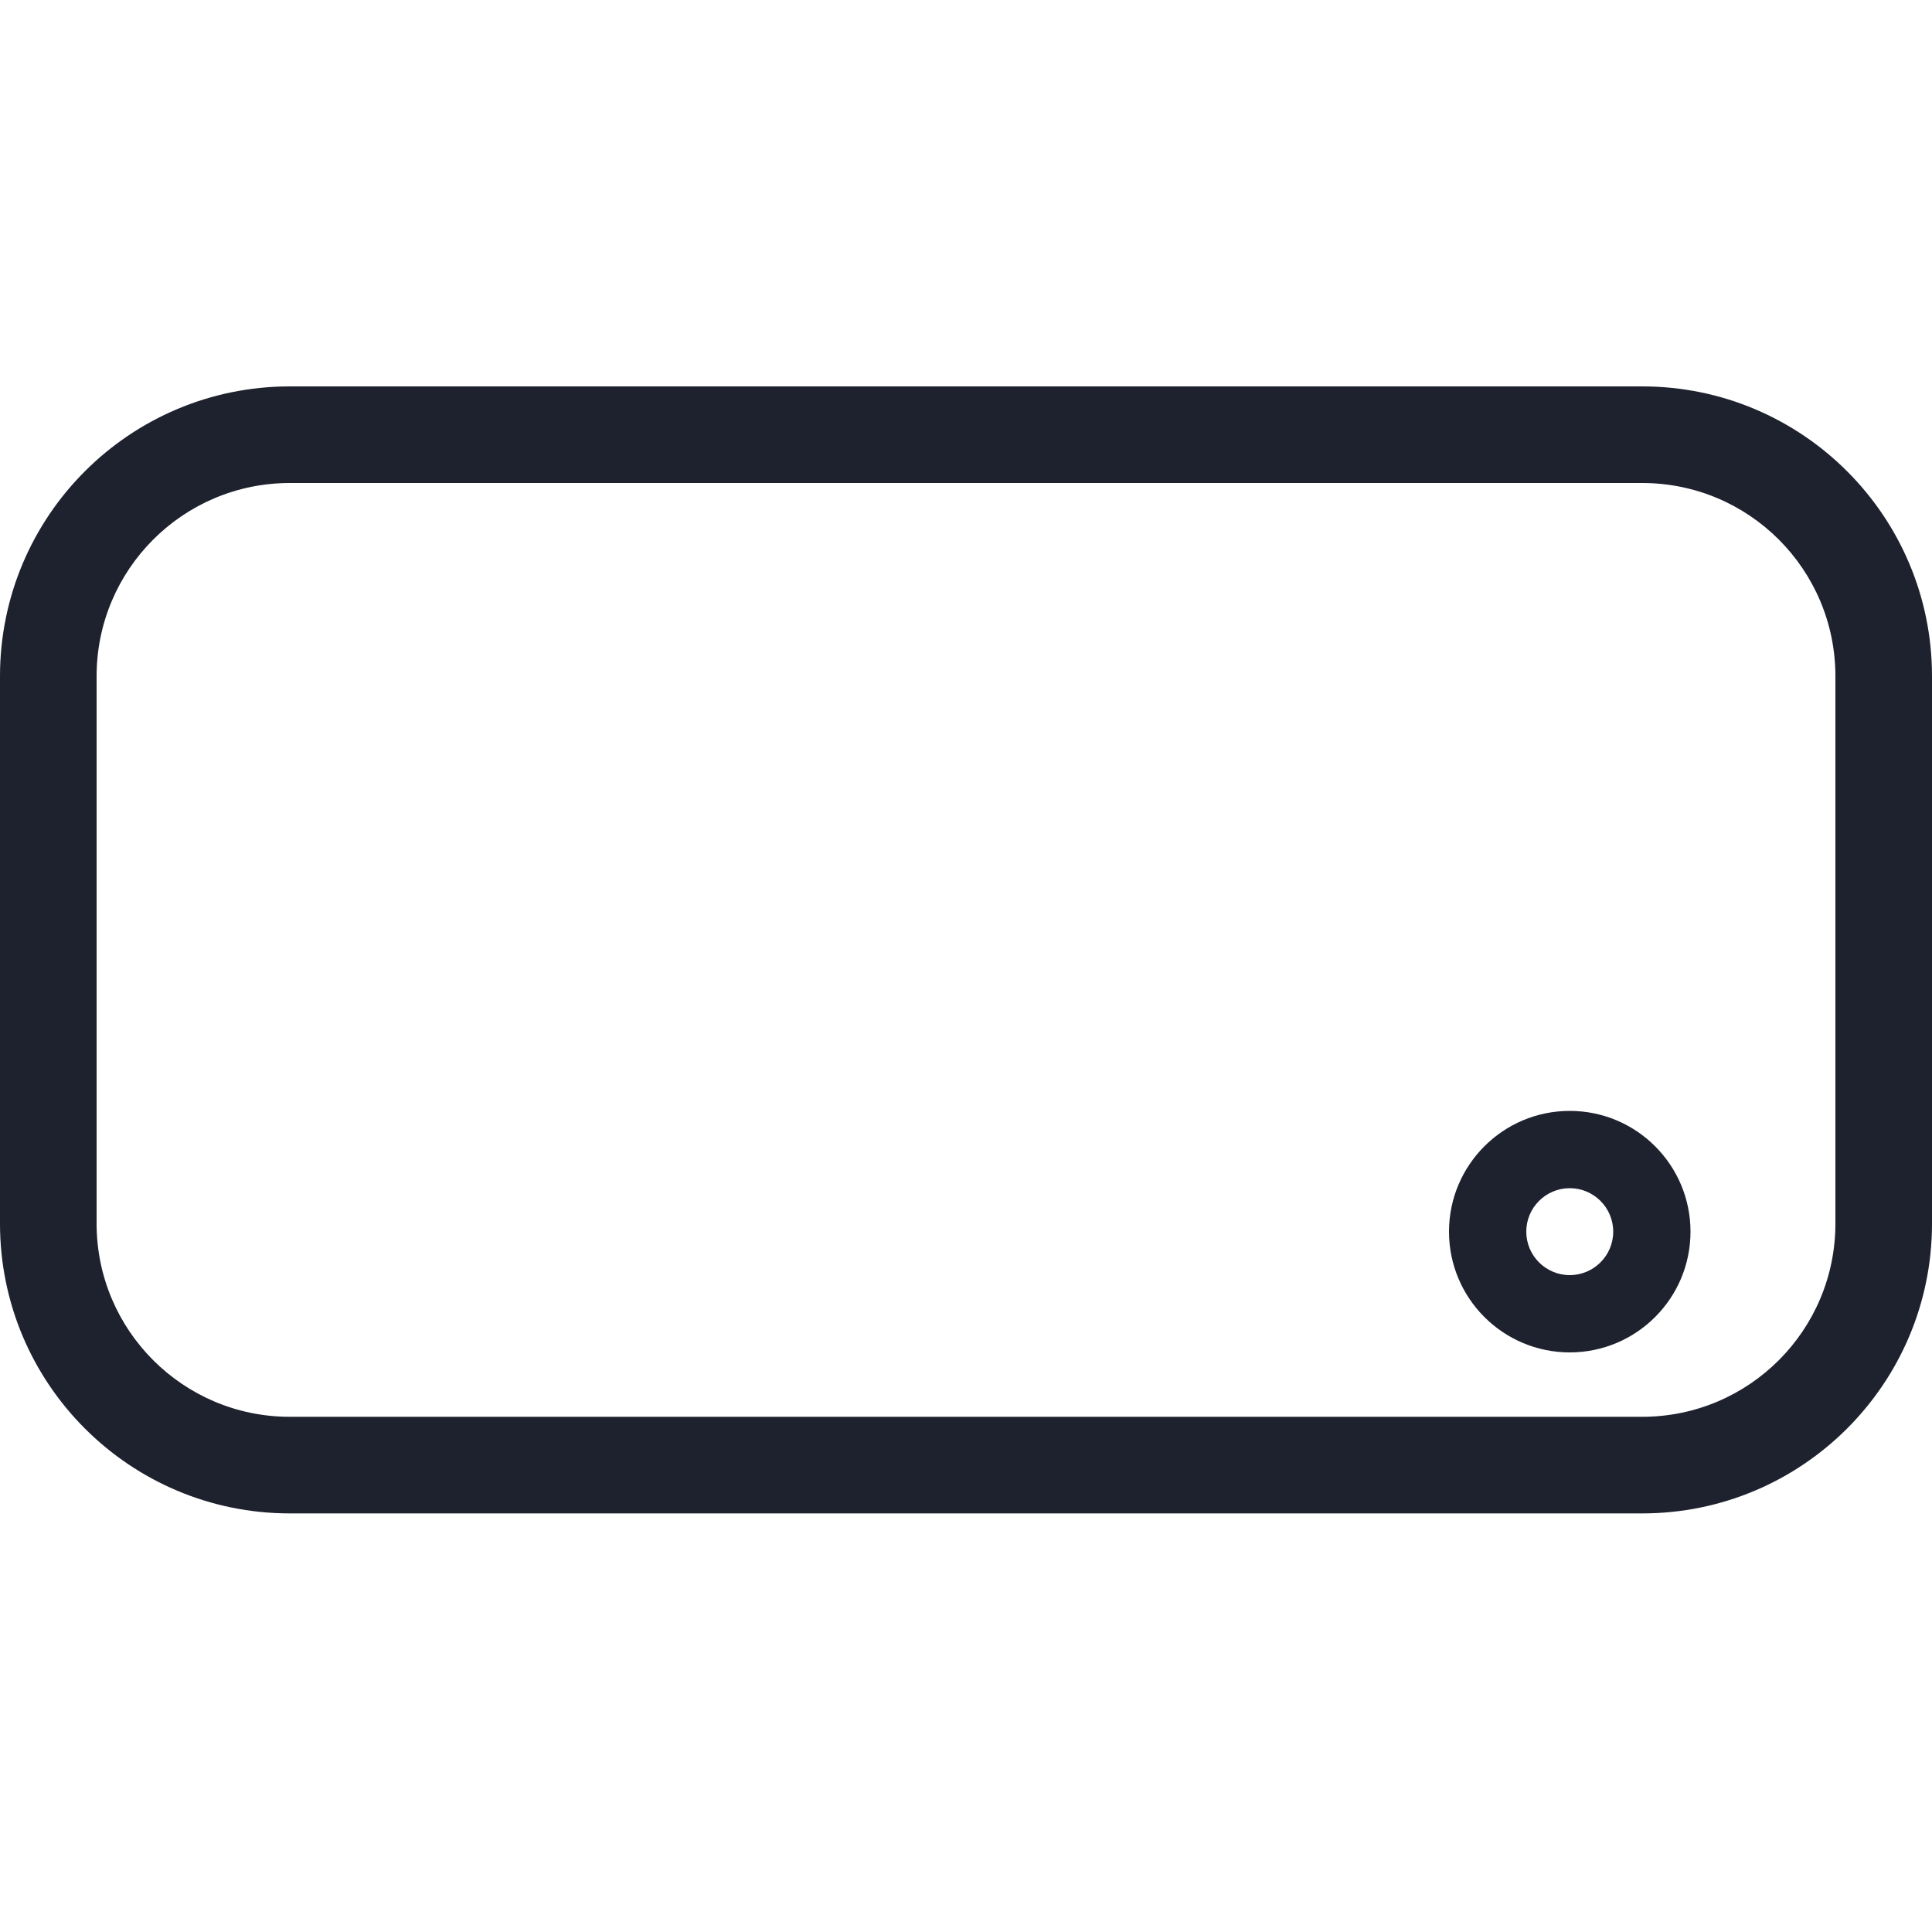 <svg width="24" height="24" viewBox="0 0 24 24" fill="none" xmlns="http://www.w3.org/2000/svg">
    <path fill-rule="evenodd" clip-rule="evenodd" d="M20.4 6H3.6C2.275 6 1.2 7.074 1.2 8.4V15.2C1.2 16.525 2.275 17.6 3.6 17.6H20.4C21.726 17.6 22.8 16.525 22.8 15.2V8.4C22.8 7.074 21.726 6 20.4 6ZM3.6 4.8C1.612 4.8 0 6.412 0 8.4V15.2C0 17.188 1.612 18.8 3.6 18.8H20.4C22.388 18.8 24 17.188 24 15.2V8.4C24 6.412 22.388 4.8 20.4 4.8H3.6Z" fill="#1E212E"/>
    <path fill-rule="evenodd" clip-rule="evenodd" d="M19.5 15.84C19.798 15.84 20.04 15.598 20.04 15.3C20.04 15.002 19.798 14.76 19.5 14.76C19.202 14.76 18.96 15.002 18.96 15.3C18.96 15.598 19.202 15.84 19.5 15.84ZM19.5 16.8C20.328 16.8 21 16.128 21 15.3C21 14.472 20.328 13.8 19.5 13.8C18.672 13.8 18 14.472 18 15.3C18 16.128 18.672 16.8 19.5 16.8Z" fill="#1E212E"/>
</svg>
